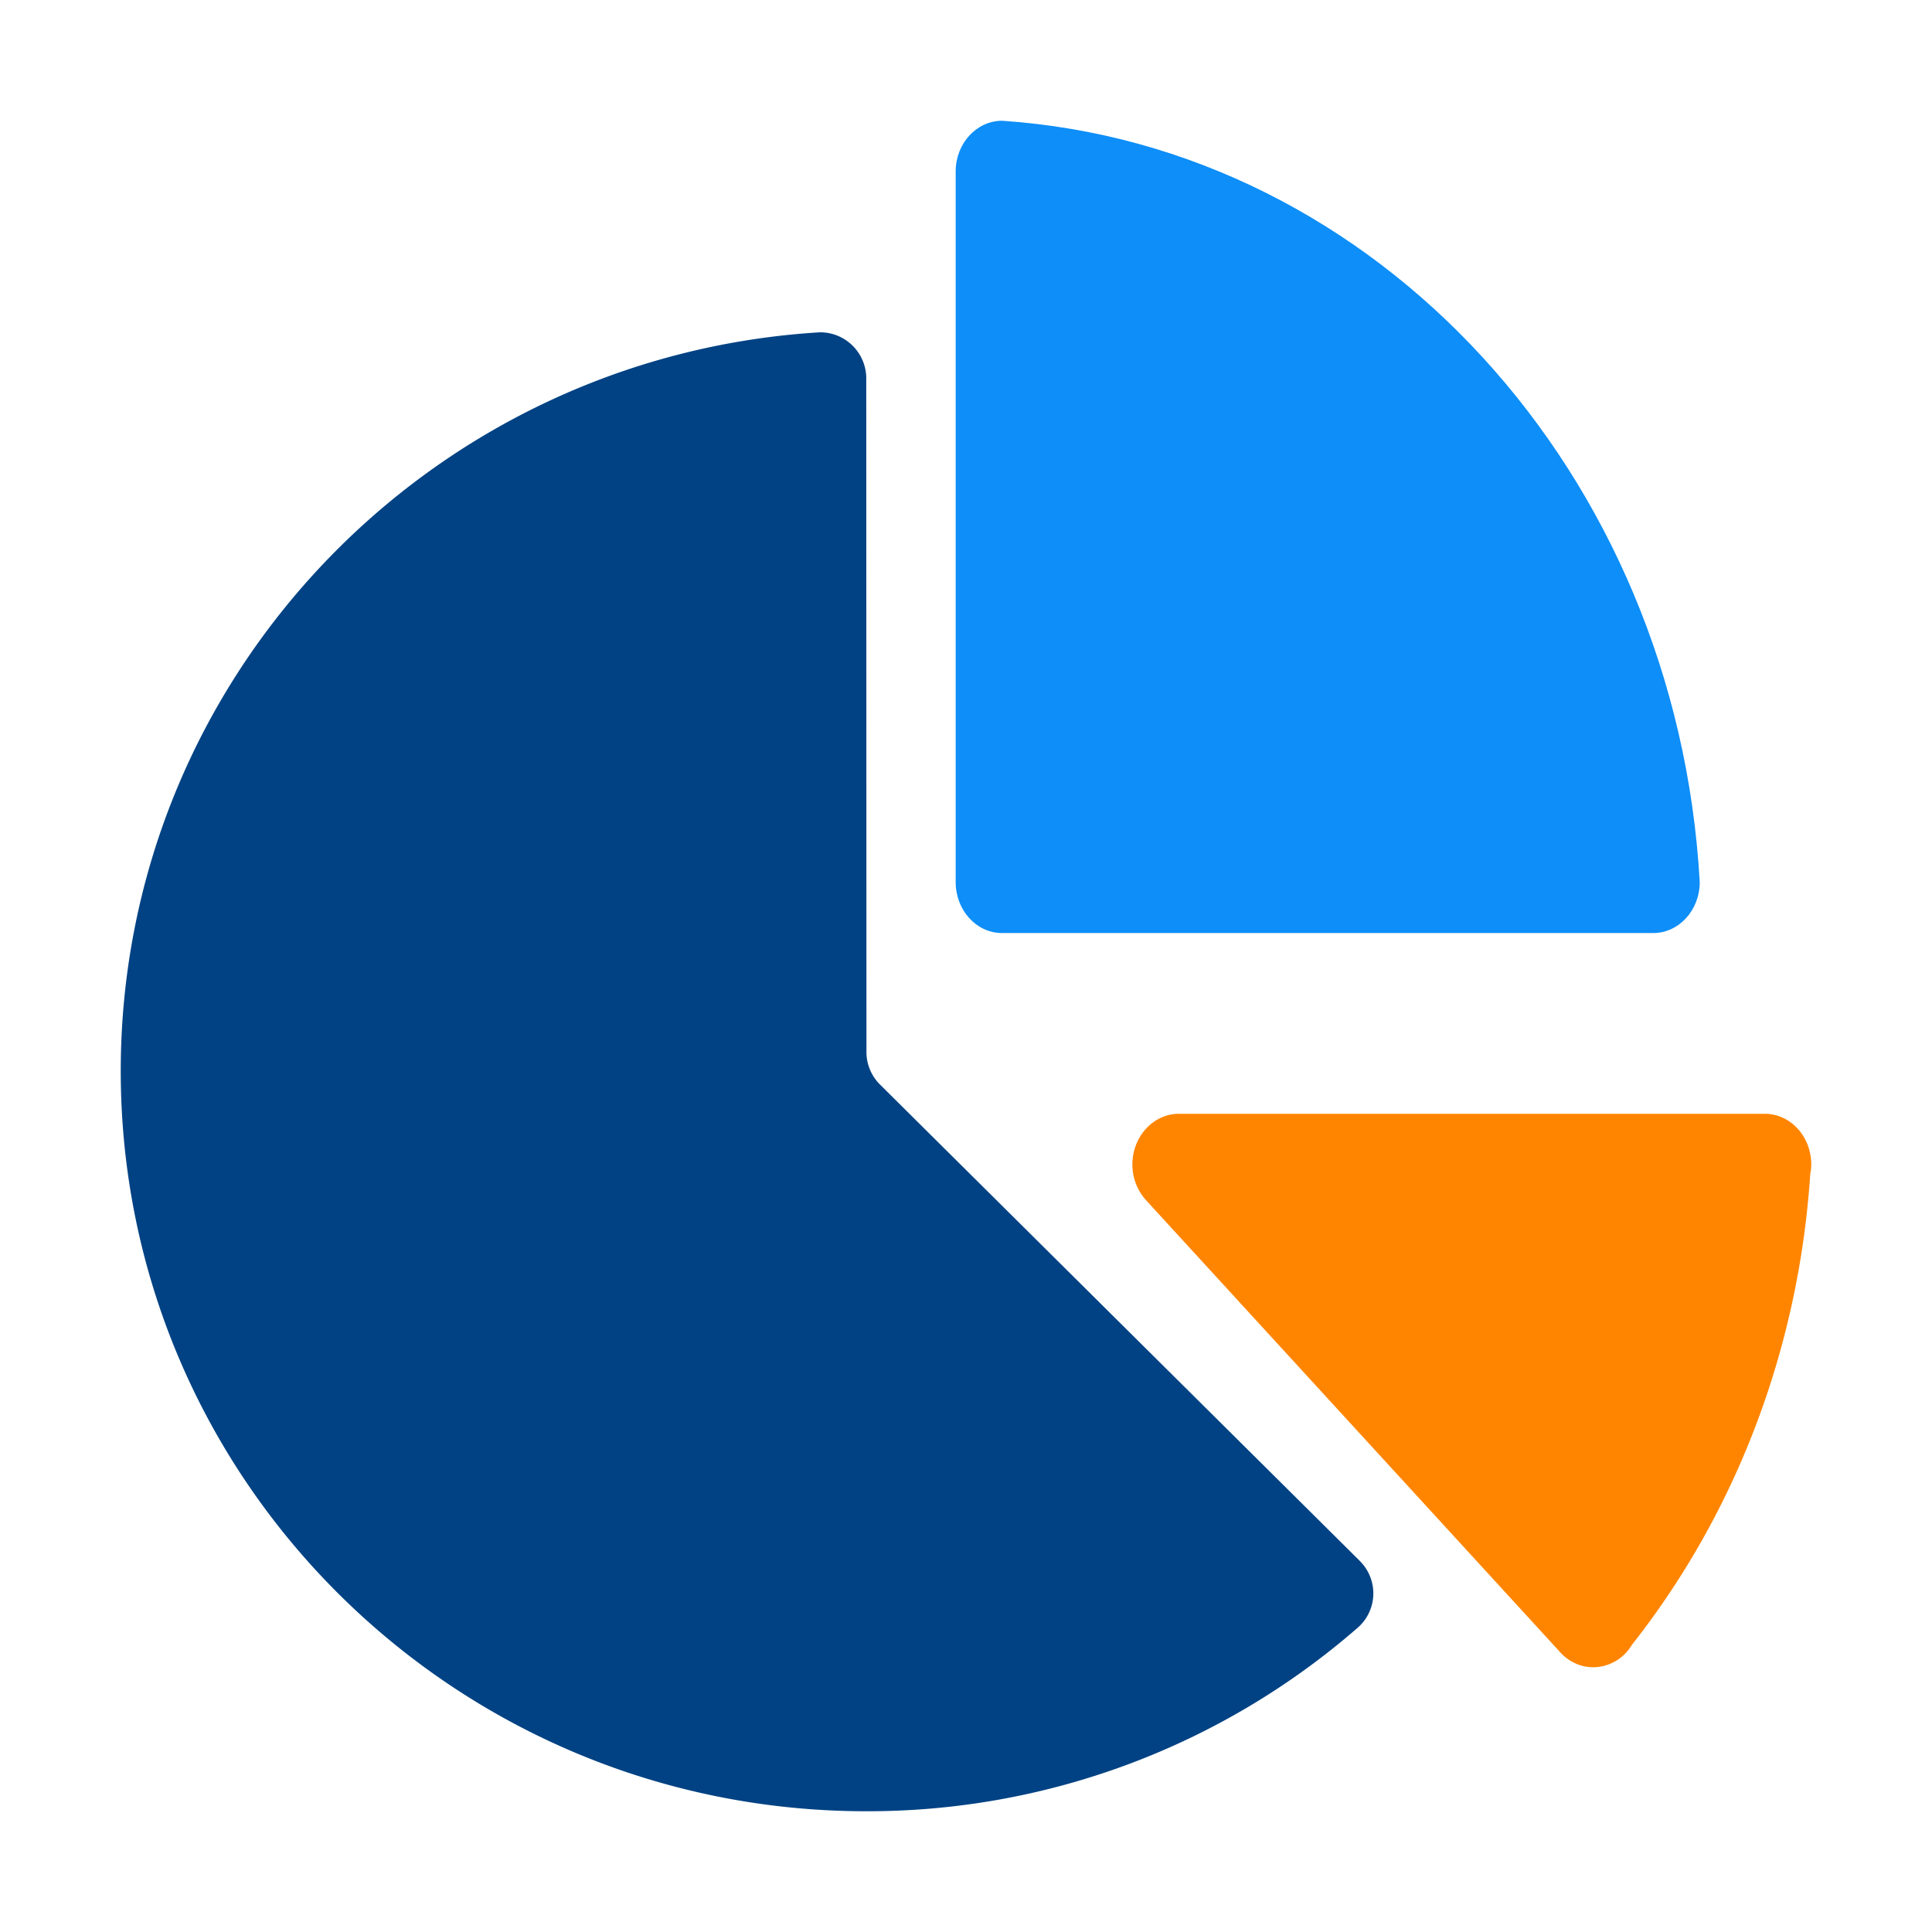<svg width="32" height="32" viewBox="0 0 32 32" fill="none" xmlns="http://www.w3.org/2000/svg"><path d="M29.23 18.448h-9.704c-.424 0-.77.377-.77.84a.88.88 0 0 0 .235.601l6.833 7.458c.14.165.343.268.565.268a.75.75 0 0 0 .64-.371c1.68-2.129 2.76-4.832 2.955-7.806a.7.7 0 0 0 .016-.15c0-.463-.343-.84-.77-.84" fill="#FF8500"/><path d="M16.596 2c-.424.003-.767.377-.767.84v11.77c0 .466.343.844.767.844h10.787c.424 0 .77-.378.77-.844C27.772 7.838 22.805 2.416 16.596 2" fill="#0D8EF8"/><path d="m22.524 25.855-7.957-7.9a.76.76 0 0 1-.216-.533l-.003-11.157a.764.764 0 0 0-.767-.761C7.118 5.895 2 11.226 2 17.739 2 24.509 7.529 30 14.348 30a12.35 12.35 0 0 0 8.125-3.027.755.755 0 0 0 .05-1.118" fill="#004283"/></svg>